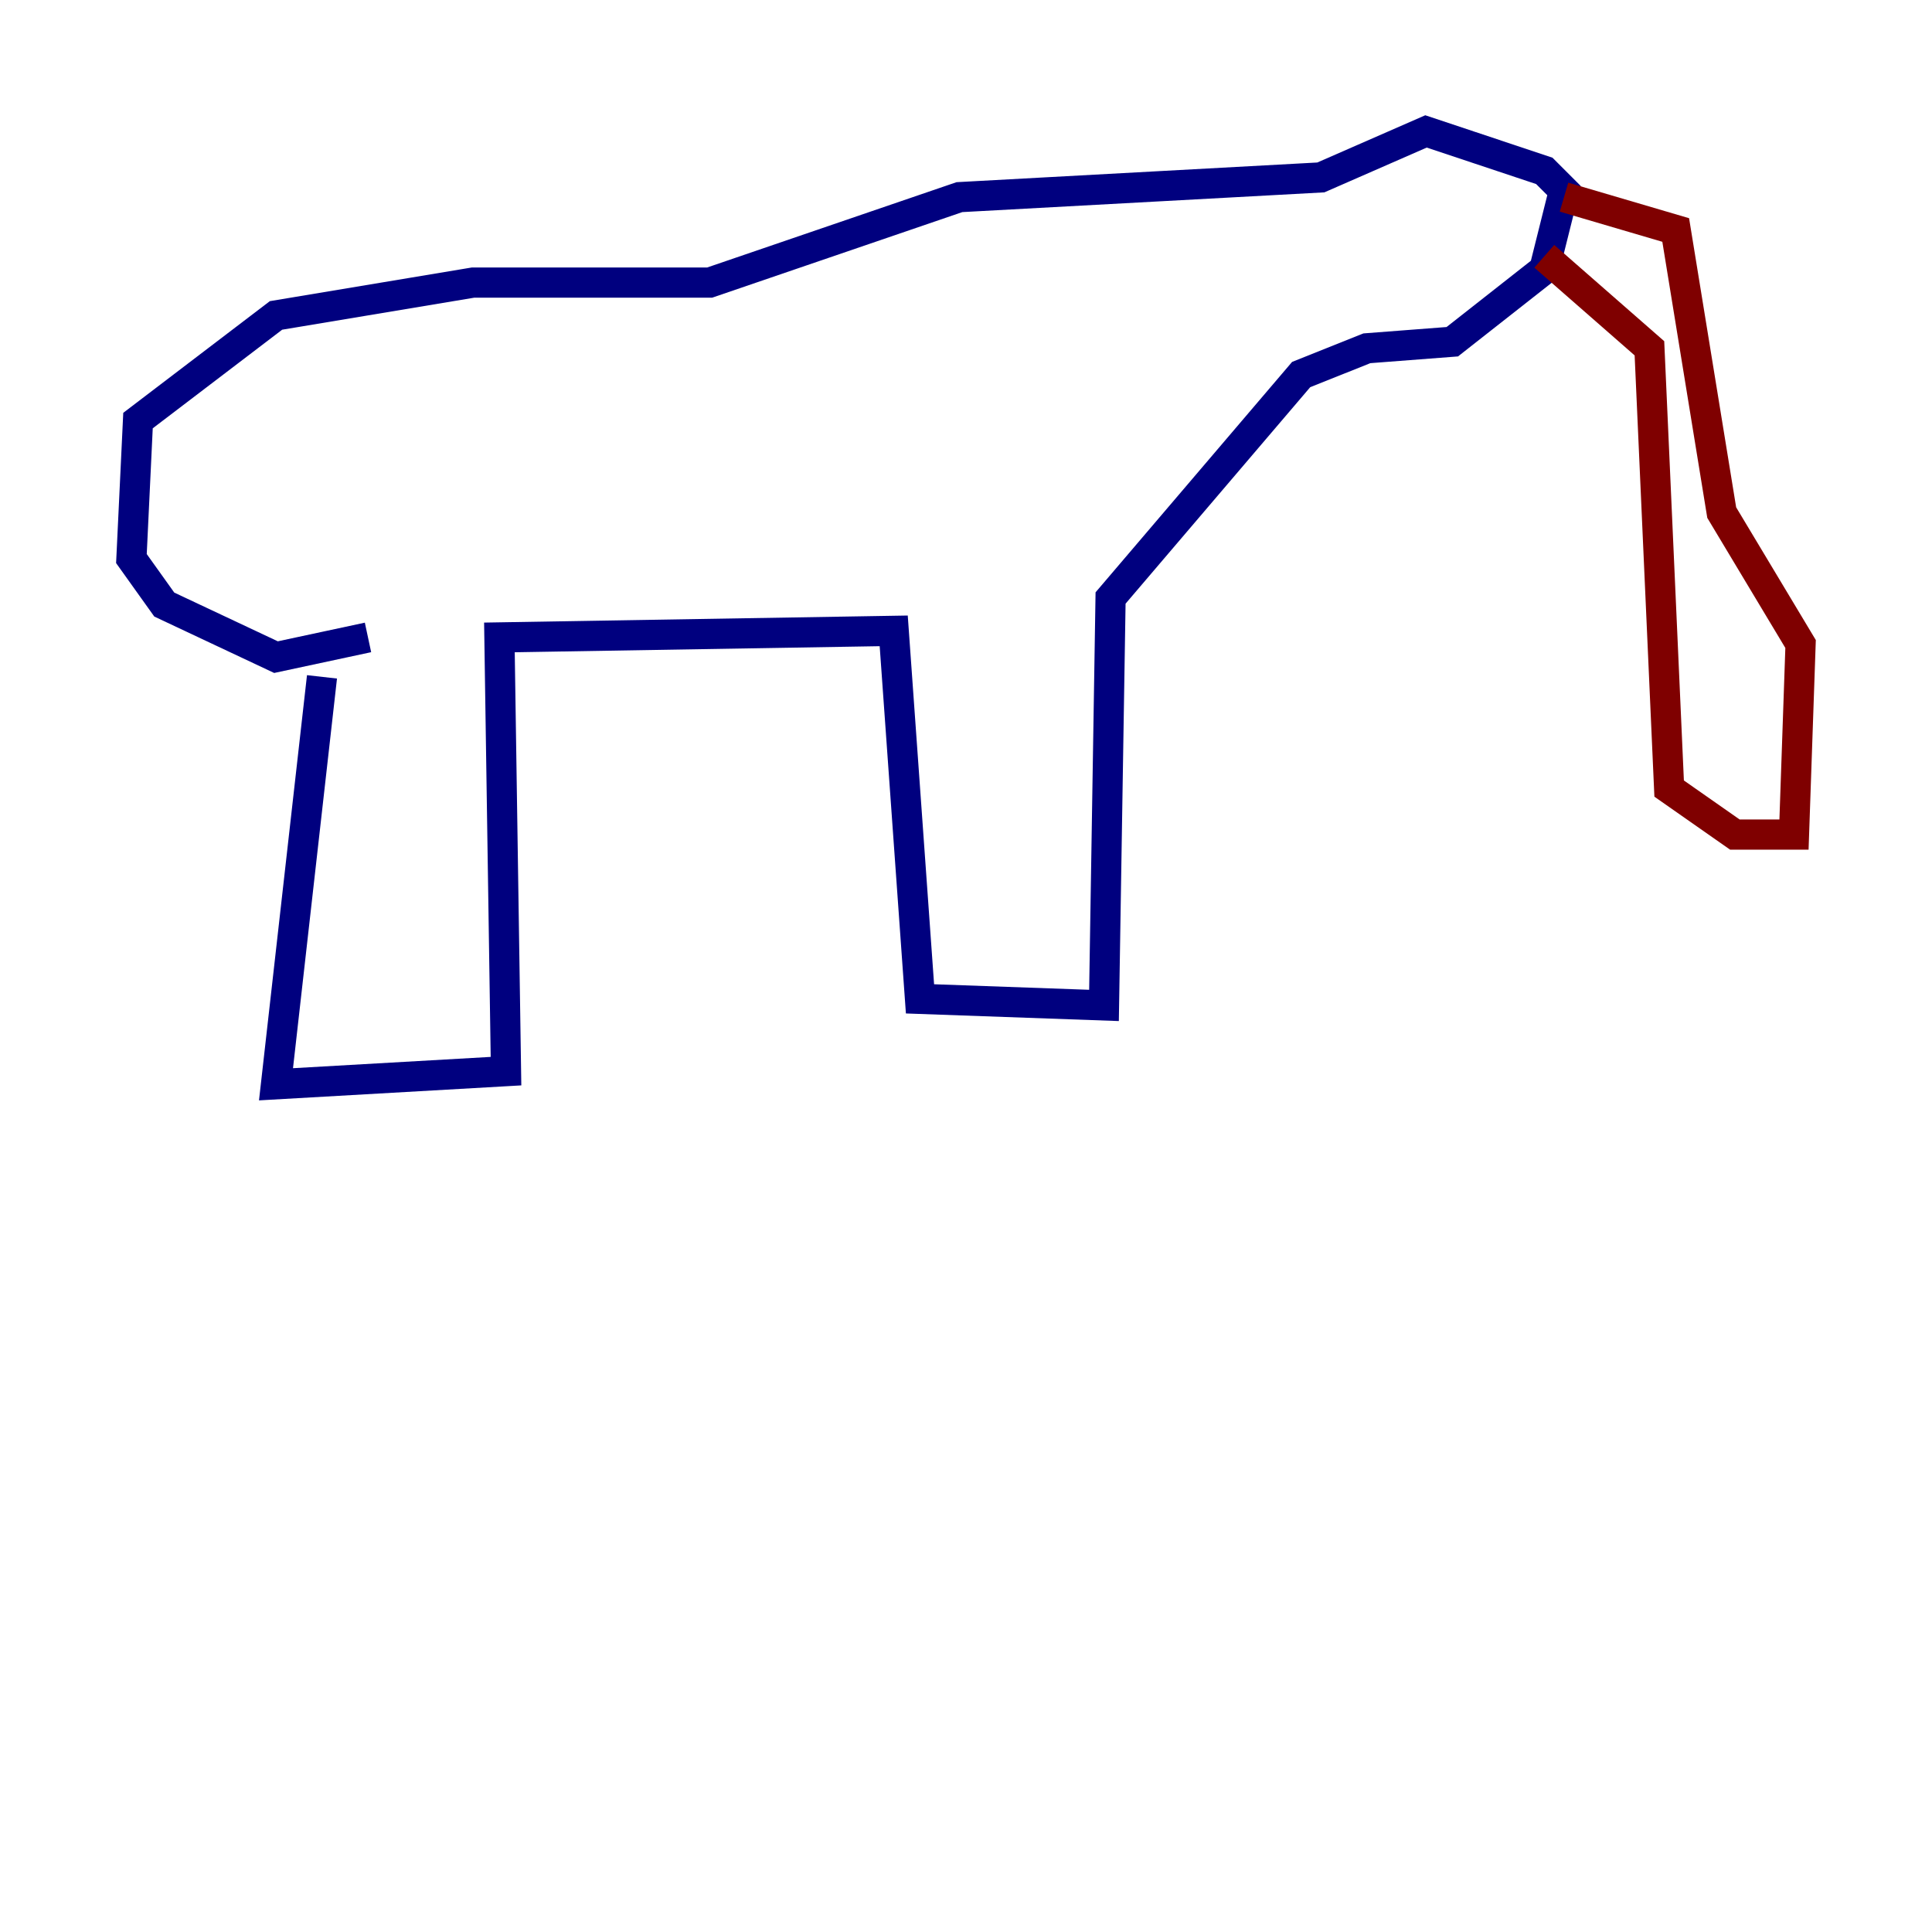 <?xml version="1.0" encoding="utf-8" ?>
<svg baseProfile="tiny" height="128" version="1.2" viewBox="0,0,128,128" width="128" xmlns="http://www.w3.org/2000/svg" xmlns:ev="http://www.w3.org/2001/xml-events" xmlns:xlink="http://www.w3.org/1999/xlink"><defs /><polyline fill="none" points="21.333,44.843 18.286,71.837 33.524,70.966 33.088,42.231 59.211,41.796 60.952,66.177 73.143,66.612 73.578,39.619 86.204,24.816 90.558,23.075 96.218,22.64 102.313,17.85 103.619,12.626 102.313,11.32 94.476,8.707 87.51,11.755 63.565,13.061 47.02,18.721 31.347,18.721 18.286,20.898 9.143,27.864 8.707,37.007 10.884,40.054 18.286,43.537 24.381,42.231" stroke="#00007f" stroke-width="2" /><polyline fill="none" points="102.313,16.98 109.279,23.075 110.585,52.245 114.939,55.292 118.857,55.292 119.293,42.667 114.068,33.959 111.02,15.238 103.619,13.061" stroke="#7f0000" stroke-width="2" /></svg>